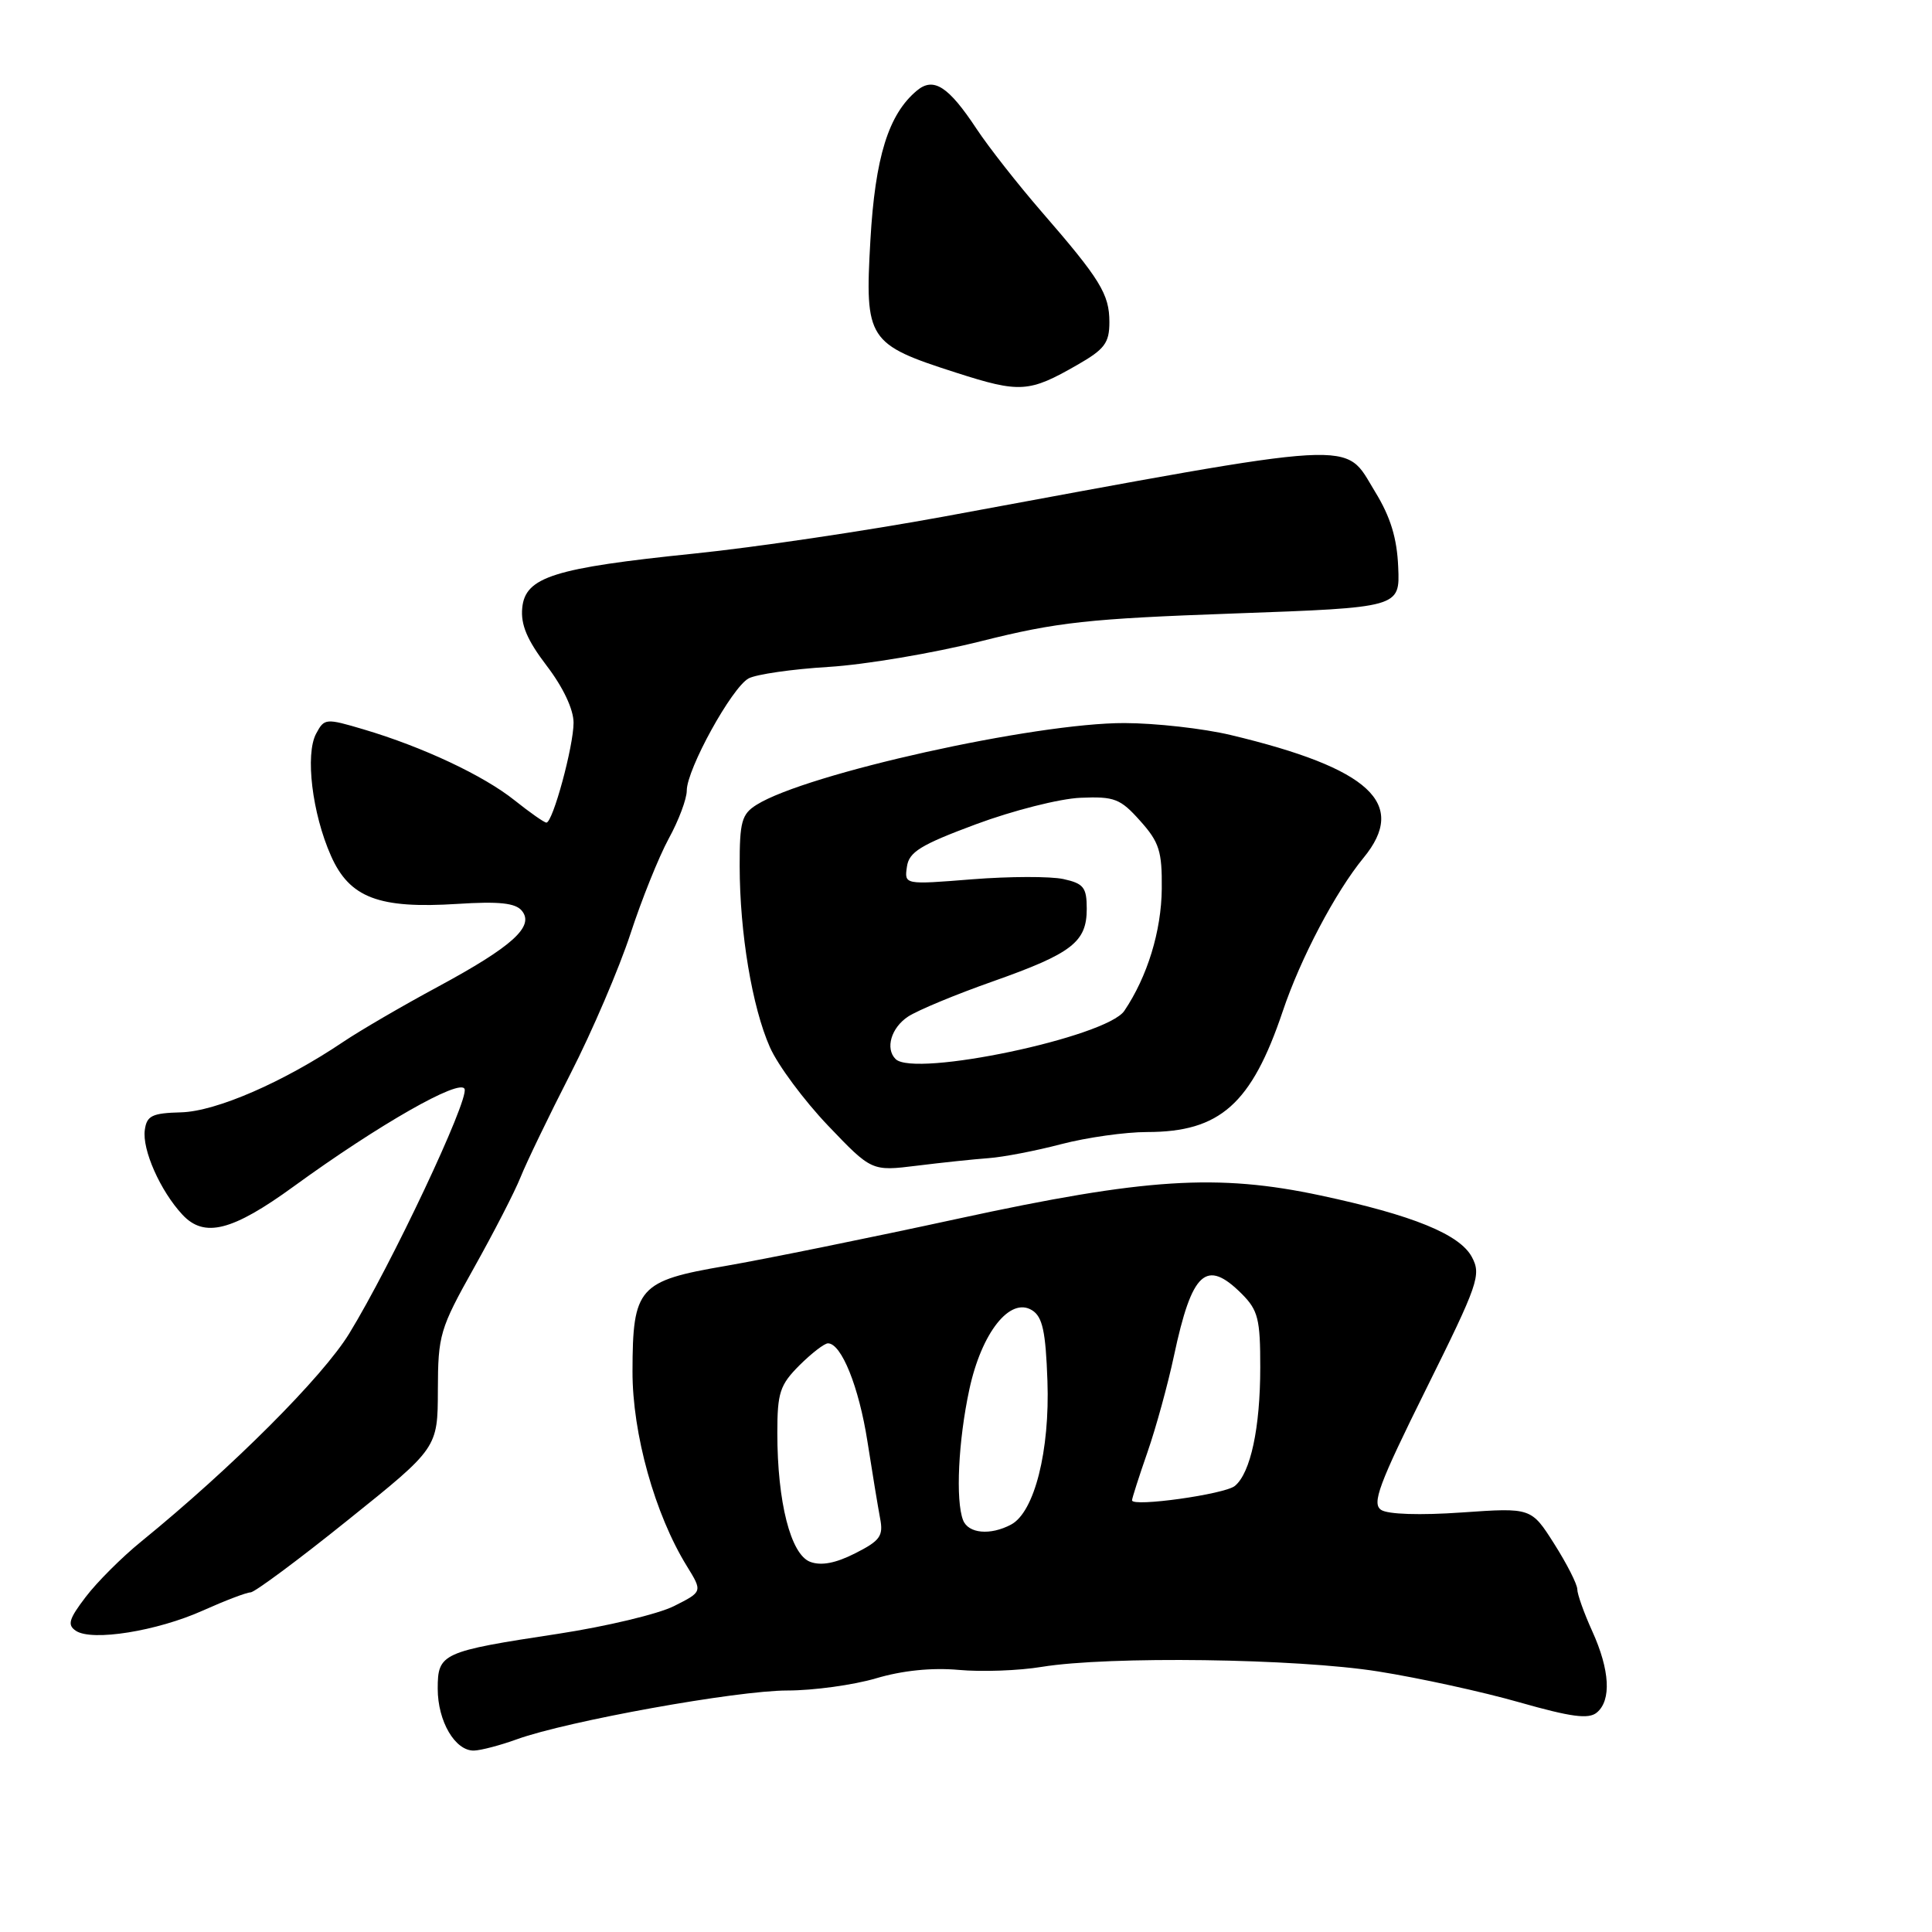 <?xml version="1.0" encoding="UTF-8" standalone="no"?>
<!DOCTYPE svg PUBLIC "-//W3C//DTD SVG 1.1//EN" "http://www.w3.org/Graphics/SVG/1.1/DTD/svg11.dtd" >
<svg xmlns="http://www.w3.org/2000/svg" xmlns:xlink="http://www.w3.org/1999/xlink" version="1.1" viewBox="0 0 256 256">
 <g >
 <path fill="currentColor"
d=" M 68.50 230.46 C 75.18 228.05 97.61 224.00 104.33 224.00 C 107.80 224.00 113.08 223.27 116.07 222.39 C 119.56 221.35 123.48 220.95 127.03 221.27 C 130.07 221.55 135.02 221.37 138.03 220.87 C 146.89 219.42 171.79 219.75 182.64 221.48 C 188.06 222.34 196.48 224.18 201.34 225.57 C 208.20 227.52 210.50 227.83 211.59 226.92 C 213.54 225.30 213.32 221.29 210.98 216.14 C 209.89 213.74 209.00 211.24 209.00 210.59 C 209.00 209.93 207.63 207.23 205.95 204.58 C 202.90 199.77 202.90 199.77 193.70 200.41 C 188.17 200.80 183.90 200.66 183.01 200.07 C 181.75 199.24 182.69 196.71 188.95 184.09 C 195.89 170.11 196.30 168.93 195.03 166.56 C 193.42 163.55 187.19 161.01 175.00 158.41 C 161.33 155.49 151.78 156.10 127.00 161.47 C 115.17 164.04 101.30 166.85 96.16 167.74 C 84.60 169.72 83.83 170.58 83.81 181.71 C 83.79 189.98 86.78 200.67 91.02 207.53 C 93.10 210.91 93.10 210.91 89.30 212.82 C 87.21 213.87 80.33 215.51 74.00 216.48 C 58.52 218.83 58.00 219.07 58.00 223.76 C 58.00 228.09 60.31 232.02 62.81 231.96 C 63.74 231.93 66.30 231.26 68.50 230.46 Z  M 26.87 213.41 C 29.82 212.09 32.67 211.00 33.20 211.00 C 33.73 211.00 39.53 206.70 46.08 201.43 C 58.00 191.87 58.00 191.87 58.02 184.18 C 58.04 176.89 58.28 176.07 62.80 168.00 C 65.42 163.32 68.20 157.93 68.97 156.00 C 69.74 154.07 72.72 147.89 75.60 142.26 C 78.48 136.63 82.04 128.30 83.53 123.76 C 85.01 119.22 87.30 113.53 88.61 111.12 C 89.93 108.72 91.00 105.86 91.00 104.76 C 91.00 101.93 96.98 91.08 99.20 89.89 C 100.22 89.35 104.98 88.66 109.78 88.37 C 114.58 88.08 123.67 86.55 130.00 84.96 C 140.09 82.43 144.20 81.98 163.50 81.29 C 185.50 80.50 185.50 80.50 185.27 75.15 C 185.11 71.30 184.25 68.49 182.20 65.15 C 177.98 58.27 181.24 58.08 125.00 68.46 C 114.83 70.33 99.97 72.54 92.00 73.35 C 73.39 75.26 69.60 76.45 69.20 80.54 C 68.98 82.78 69.85 84.82 72.45 88.23 C 74.62 91.07 76.00 94.00 76.00 95.76 C 76.00 98.88 73.25 109.00 72.40 109.00 C 72.12 109.00 70.22 107.67 68.19 106.05 C 64.08 102.76 56.04 98.98 48.19 96.65 C 43.16 95.16 42.98 95.17 41.89 97.21 C 40.42 99.96 41.36 107.77 43.85 113.39 C 46.32 118.97 50.19 120.44 60.64 119.77 C 66.11 119.42 68.30 119.65 69.14 120.67 C 70.86 122.74 67.91 125.41 58.04 130.74 C 53.34 133.27 47.70 136.56 45.50 138.04 C 37.56 143.39 28.65 147.26 24.01 147.39 C 20.16 147.49 19.45 147.83 19.19 149.71 C 18.81 152.33 21.25 157.82 24.18 160.96 C 27.08 164.07 30.79 163.12 38.93 157.20 C 50.18 149.02 61.00 142.85 61.56 144.30 C 62.13 145.79 51.87 167.56 46.28 176.69 C 42.76 182.45 30.74 194.47 18.70 204.27 C 16.15 206.34 12.85 209.64 11.36 211.60 C 9.11 214.55 8.89 215.32 10.07 216.10 C 12.22 217.51 20.81 216.13 26.87 213.41 Z  M 131.00 153.46 C 132.93 153.32 137.26 152.49 140.64 151.60 C 144.02 150.72 149.13 150.00 151.99 150.00 C 161.66 150.00 165.83 146.29 169.97 134.00 C 172.33 126.97 176.96 118.19 180.67 113.67 C 186.59 106.48 181.54 101.80 163.06 97.39 C 159.45 96.53 153.12 95.82 149.00 95.81 C 137.13 95.78 106.84 102.51 100.25 106.64 C 98.28 107.87 98.00 108.88 98.01 114.77 C 98.02 123.61 99.66 133.45 102.02 138.77 C 103.06 141.13 106.52 145.79 109.70 149.13 C 115.50 155.20 115.50 155.20 121.50 154.46 C 124.80 154.05 129.07 153.60 131.00 153.46 Z  M 142.75 48.35 C 146.37 46.28 147.00 45.44 147.00 42.68 C 147.00 38.97 145.79 37.01 137.97 28.00 C 134.87 24.42 131.02 19.52 129.41 17.09 C 125.68 11.44 123.71 10.17 121.51 11.99 C 117.73 15.13 115.96 20.80 115.33 31.86 C 114.58 45.02 114.97 45.62 126.69 49.38 C 135.16 52.10 136.36 52.02 142.75 48.35 Z  M 107.35 206.95 C 104.77 205.98 103.00 199.04 103.00 189.87 C 103.00 184.54 103.34 183.51 105.92 180.92 C 107.53 179.32 109.23 178.00 109.71 178.00 C 111.49 178.00 113.81 183.76 114.94 191.00 C 115.58 195.12 116.34 199.71 116.62 201.20 C 117.07 203.53 116.62 204.15 113.32 205.82 C 110.72 207.14 108.81 207.50 107.35 206.95 Z  M 127.61 201.42 C 126.60 198.81 126.98 190.90 128.44 184.12 C 130.06 176.57 133.85 171.79 136.76 173.62 C 138.14 174.48 138.56 176.42 138.79 182.97 C 139.12 192.23 137.07 200.36 133.98 202.01 C 131.23 203.48 128.29 203.21 127.61 201.42 Z  M 150.00 198.80 C 150.00 198.53 150.92 195.66 152.05 192.41 C 153.18 189.16 154.75 183.43 155.55 179.68 C 157.94 168.45 159.82 166.73 164.55 171.45 C 166.70 173.61 167.00 174.79 166.99 181.20 C 166.99 189.19 165.71 195.17 163.63 196.89 C 162.30 198.00 150.00 199.72 150.00 198.80 Z  M 118.67 140.33 C 117.27 138.94 118.09 136.17 120.33 134.70 C 121.61 133.86 126.67 131.76 131.56 130.04 C 142.05 126.33 144.00 124.83 144.00 120.42 C 144.00 117.59 143.59 117.07 140.91 116.48 C 139.21 116.11 133.77 116.12 128.83 116.51 C 119.83 117.23 119.83 117.23 120.17 114.86 C 120.44 112.89 121.97 111.95 129.34 109.21 C 134.21 107.40 140.43 105.82 143.17 105.71 C 147.67 105.52 148.45 105.82 151.08 108.77 C 153.61 111.59 153.99 112.80 153.94 117.77 C 153.89 123.36 152.04 129.40 148.98 133.94 C 146.64 137.42 121.13 142.80 118.67 140.33 Z "/>
</g>
</svg>
